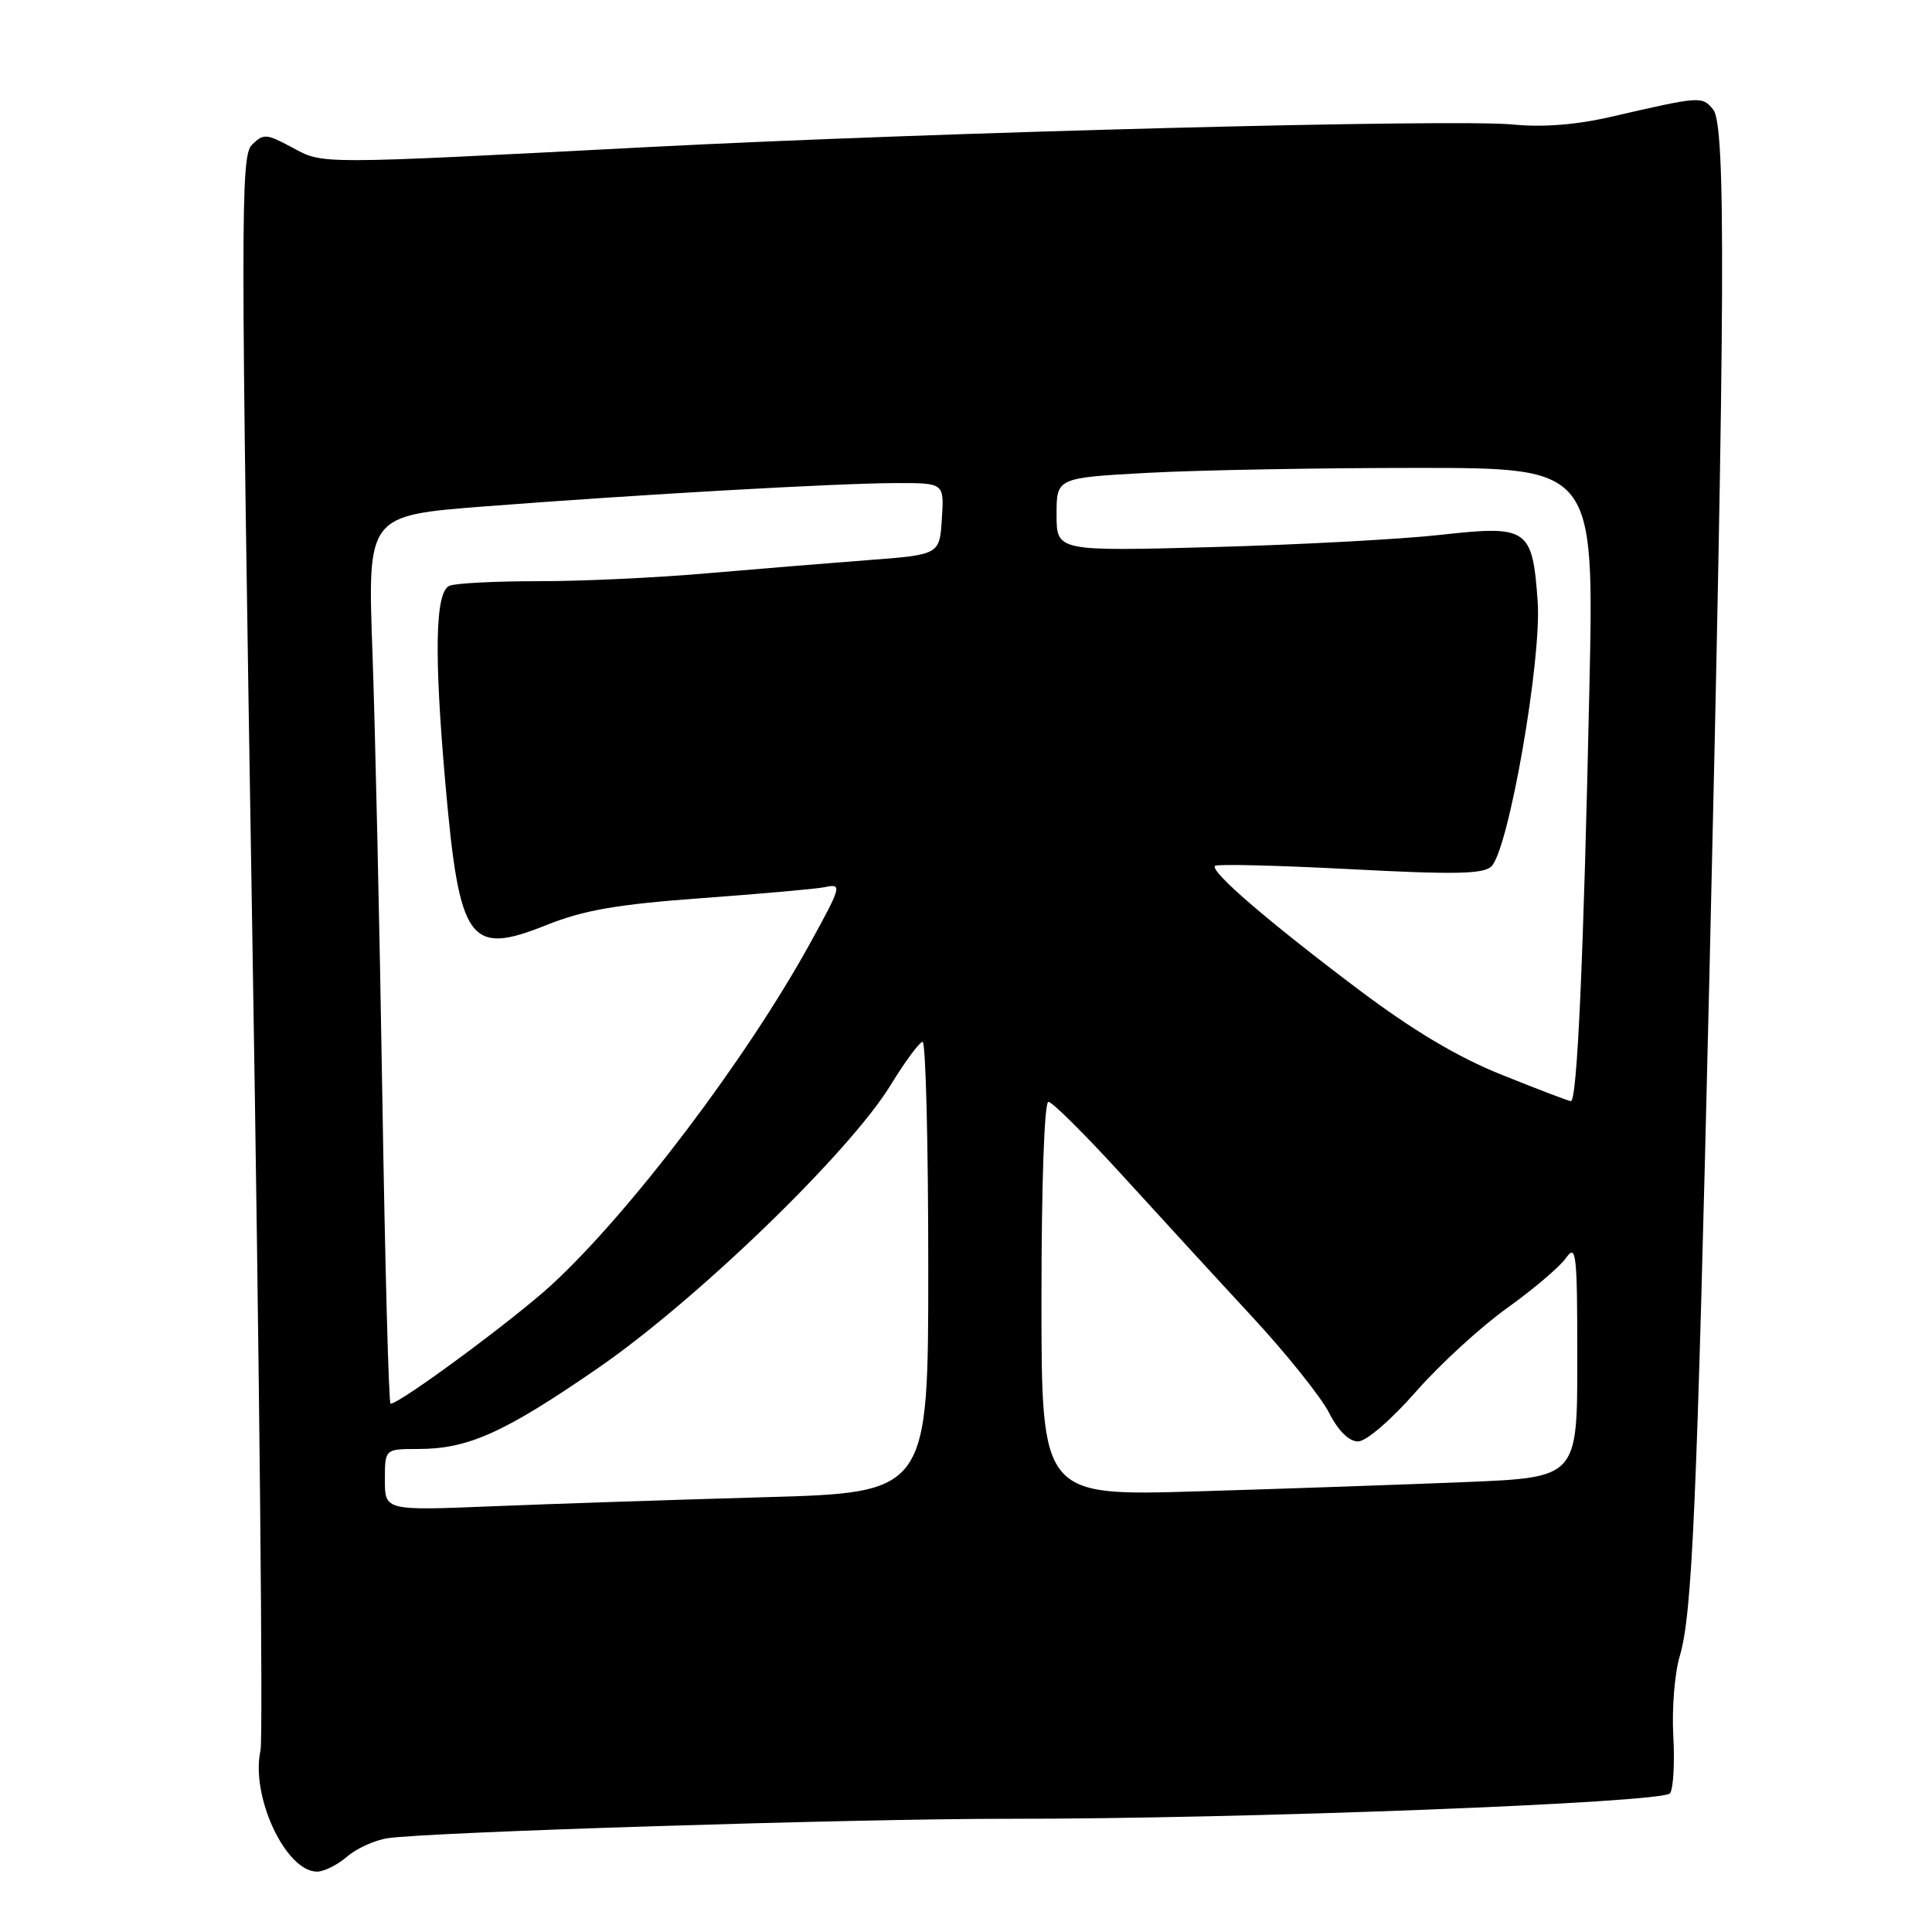 <?xml version="1.0" encoding="UTF-8" standalone="no"?>
<!DOCTYPE svg PUBLIC "-//W3C//DTD SVG 1.1//EN" "http://www.w3.org/Graphics/SVG/1.1/DTD/svg11.dtd" >
<svg xmlns="http://www.w3.org/2000/svg" xmlns:xlink="http://www.w3.org/1999/xlink" version="1.1" viewBox="0 0 256 256">
 <g >
 <path fill="currentColor"
d=" M 45.98 246.02 C 47.23 244.93 49.66 243.83 51.38 243.57 C 56.69 242.76 113.47 240.98 133.50 241.00 C 164.75 241.03 220.39 238.89 221.29 237.62 C 221.73 237.00 221.92 233.57 221.72 230.00 C 221.52 226.43 221.90 221.69 222.57 219.47 C 224.23 213.90 224.84 199.88 226.50 129.50 C 228.60 39.82 228.71 16.56 227.00 14.51 C 225.52 12.72 225.39 12.73 213.50 15.47 C 208.89 16.54 204.45 16.89 200.50 16.50 C 192.74 15.73 123.93 17.52 86.05 19.48 C 41.55 21.79 42.90 21.79 38.69 19.53 C 35.29 17.70 34.90 17.68 33.38 19.19 C 31.87 20.70 31.87 28.57 33.45 124.92 C 34.39 182.17 34.87 230.33 34.52 231.93 C 33.18 238.00 37.85 248.00 42.02 248.00 C 42.94 248.00 44.72 247.11 45.98 246.02 Z  M 51.00 196.08 C 51.00 192.00 51.00 192.00 55.37 192.00 C 62.02 192.00 66.75 189.88 79.15 181.34 C 92.25 172.33 112.51 152.75 118.00 143.80 C 119.92 140.66 121.84 138.07 122.25 138.05 C 122.66 138.02 123.00 151.45 123.00 167.89 C 123.00 197.78 123.00 197.78 101.25 198.39 C 89.29 198.73 73.09 199.27 65.25 199.59 C 51.00 200.17 51.00 200.17 51.00 196.08 Z  M 138.00 172.12 C 138.00 156.88 138.38 146.00 138.92 146.00 C 139.43 146.00 143.81 150.36 148.67 155.69 C 153.53 161.02 161.24 169.43 165.82 174.37 C 170.39 179.30 175.01 185.07 176.09 187.17 C 177.31 189.58 178.75 191.00 179.94 191.00 C 181.02 191.00 184.31 188.17 187.62 184.40 C 190.81 180.77 196.25 175.78 199.72 173.31 C 203.18 170.83 206.69 167.85 207.51 166.68 C 208.86 164.76 209.00 166.05 209.00 180.16 C 209.00 195.77 209.00 195.77 194.25 196.38 C 186.14 196.71 170.16 197.27 158.75 197.61 C 138.00 198.24 138.00 198.24 138.00 172.12 Z  M 50.66 145.25 C 50.30 122.84 49.71 96.36 49.35 86.40 C 48.70 68.31 48.70 68.31 64.10 67.11 C 84.86 65.51 111.09 64.02 118.80 64.01 C 125.11 64.00 125.11 64.00 124.80 68.75 C 124.50 73.50 124.50 73.50 115.00 74.22 C 109.78 74.62 100.10 75.41 93.50 75.98 C 86.90 76.56 76.92 77.02 71.33 77.01 C 65.74 77.01 60.45 77.27 59.58 77.61 C 57.66 78.34 57.49 86.57 59.03 103.99 C 60.88 124.88 62.17 126.67 72.39 122.58 C 77.37 120.59 81.76 119.83 93.10 119.00 C 101.02 118.42 108.29 117.77 109.25 117.56 C 111.61 117.05 111.54 117.36 107.38 124.92 C 98.97 140.22 83.64 160.50 73.16 170.18 C 68.19 174.77 52.99 186.00 51.75 186.00 C 51.51 186.00 51.02 167.66 50.66 145.25 Z  M 199.00 142.42 C 193.13 140.07 187.25 136.56 180.00 131.11 C 167.96 122.04 160.27 115.42 161.00 114.73 C 161.28 114.47 169.34 114.67 178.92 115.17 C 192.80 115.90 196.60 115.83 197.63 114.79 C 199.92 112.49 204.30 87.37 203.75 79.69 C 203.05 69.98 202.47 69.58 190.88 70.87 C 185.72 71.45 172.16 72.18 160.75 72.49 C 140.00 73.05 140.00 73.05 140.00 68.18 C 140.00 63.31 140.00 63.31 152.16 62.65 C 158.84 62.29 174.87 62.00 187.78 62.00 C 211.24 62.00 211.24 62.00 210.60 91.25 C 209.83 127.24 208.98 146.03 208.14 145.91 C 207.79 145.87 203.68 144.30 199.00 142.42 Z "/>
</g>
</svg>